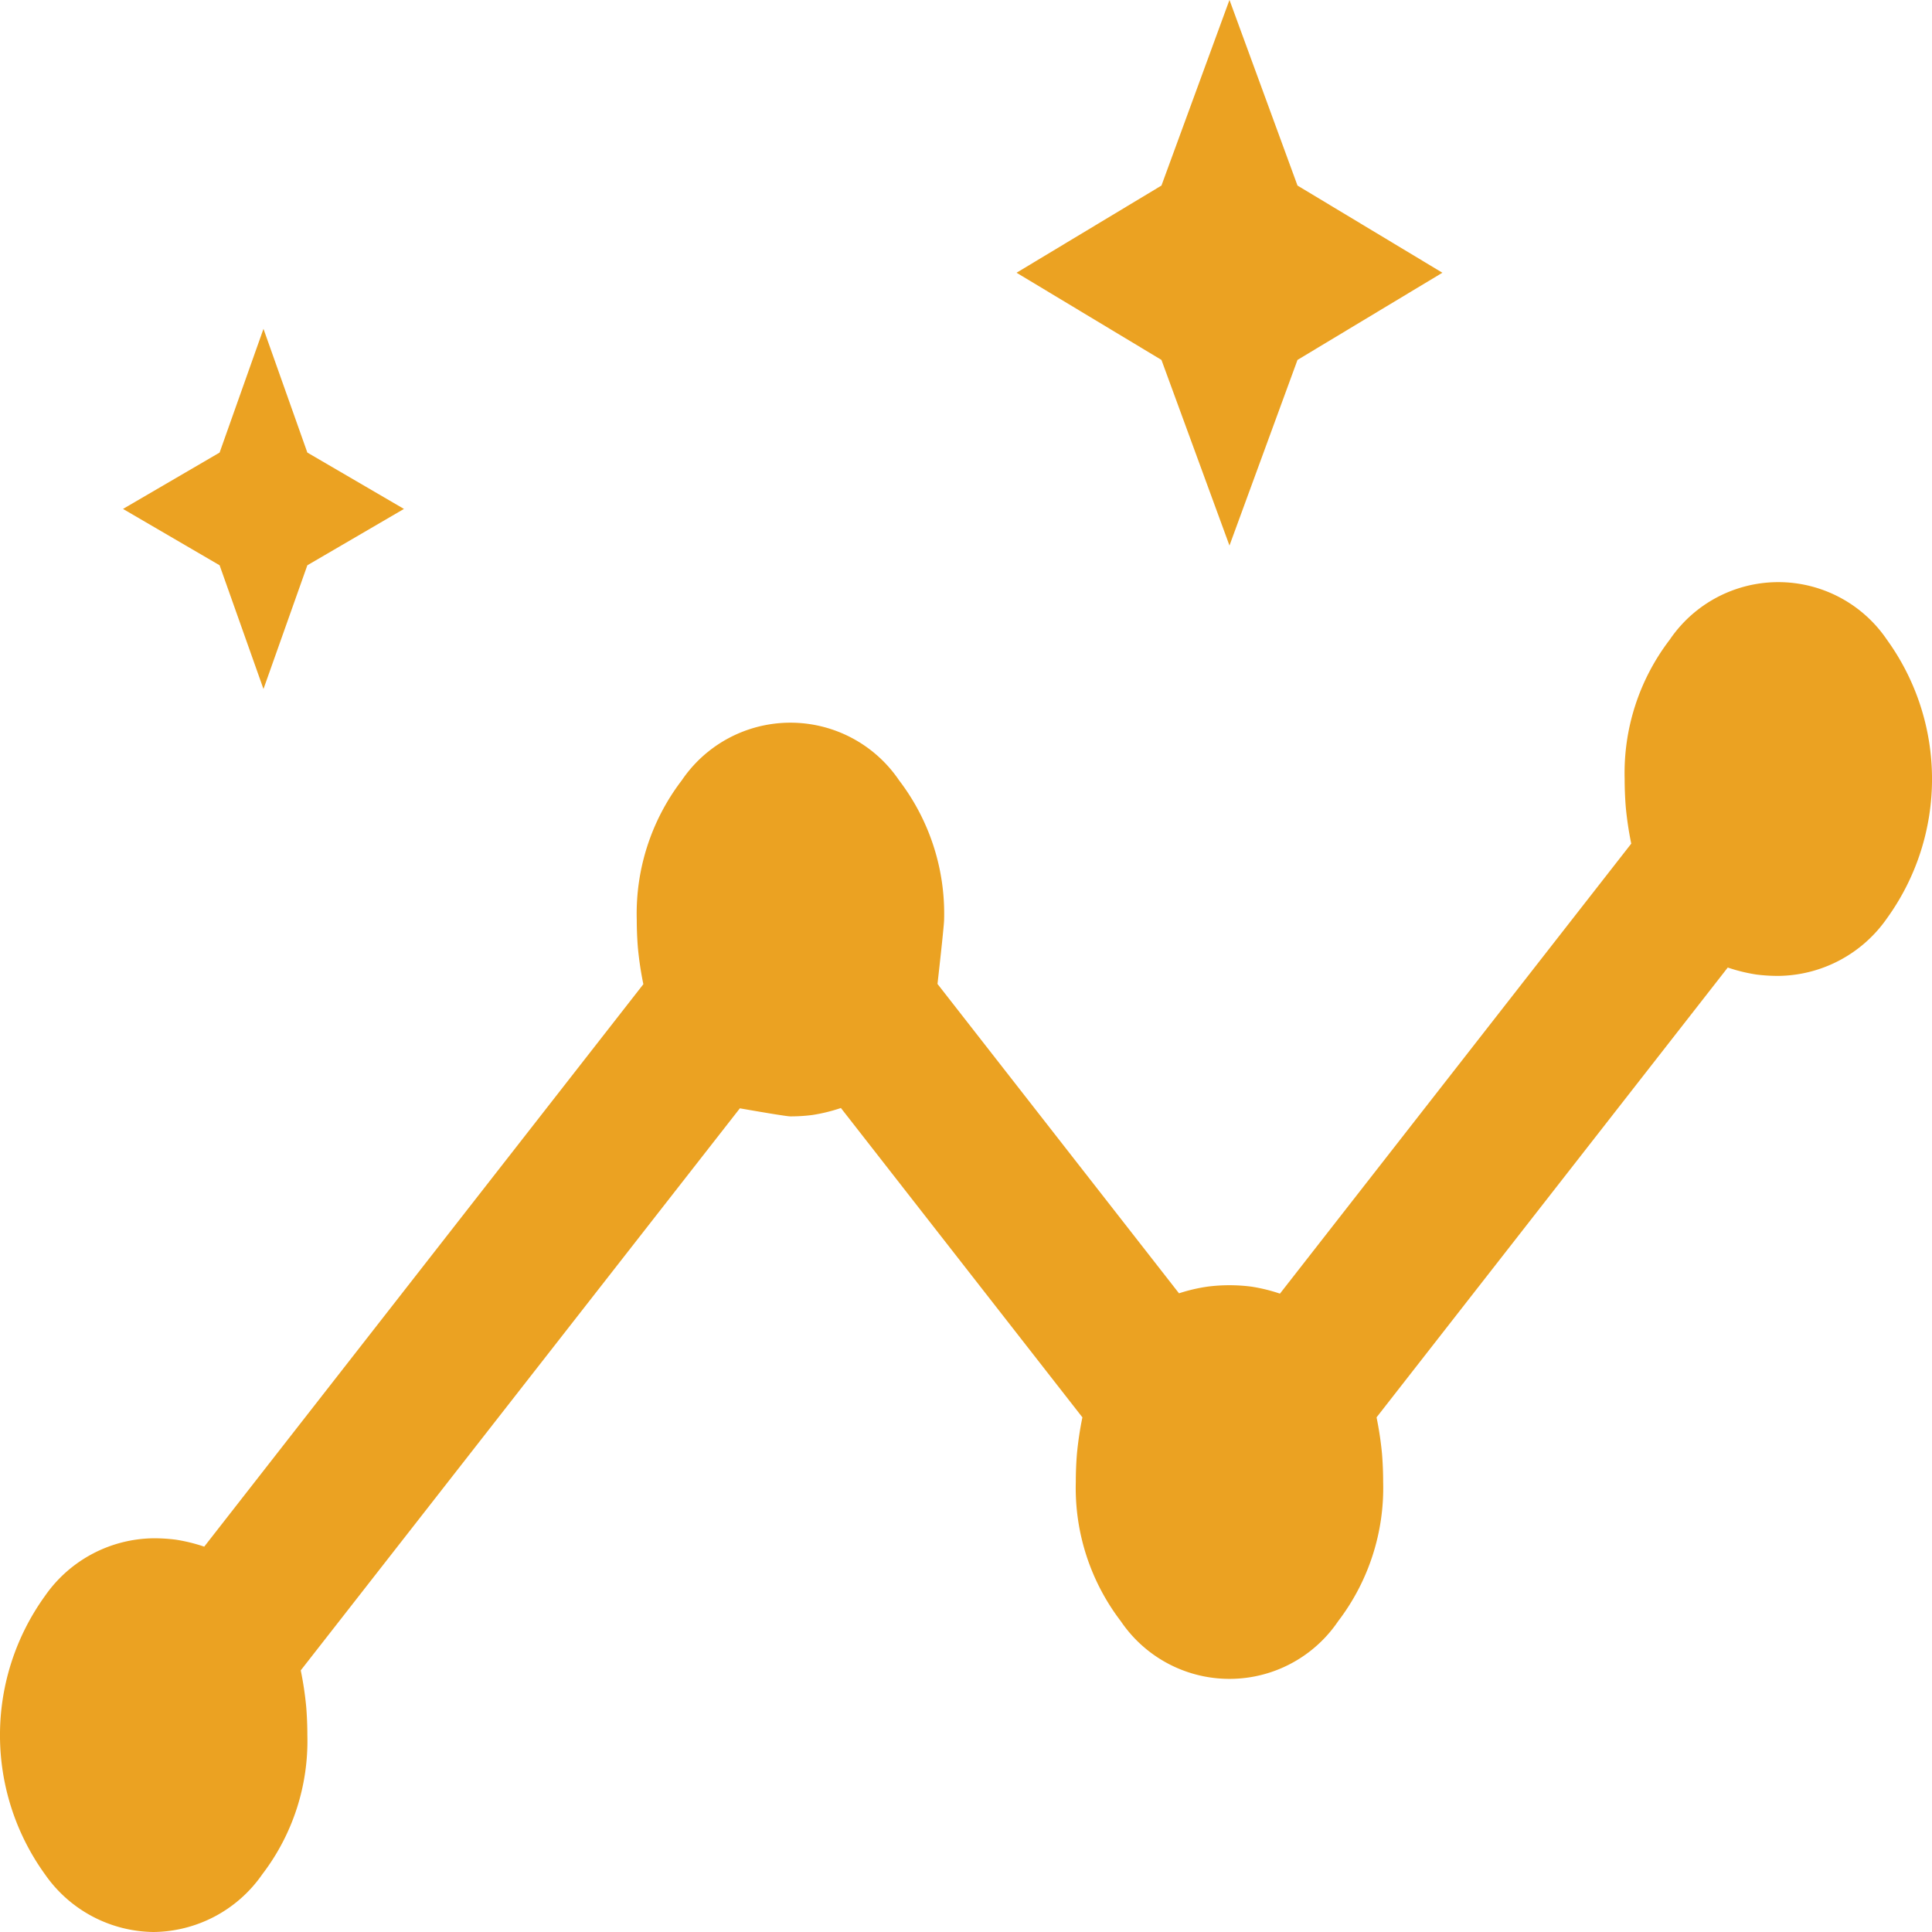 <svg xmlns="http://www.w3.org/2000/svg" width="24" height="24" viewBox="0 0 24 24">
  <path id="insights_FILL0_wght400_GRAD0_opsz48" d="M3.909,30.15a1.665,1.665,0,0,1-1.35-.716,2.954,2.954,0,0,1,0-3.459,1.665,1.665,0,0,1,1.35-.716,2.144,2.144,0,0,1,.273.017,2.1,2.1,0,0,1,.355.087l5.455-6.987a4.179,4.179,0,0,1-.068-.454q-.014-.175-.014-.349a2.725,2.725,0,0,1,.559-1.729,1.63,1.63,0,0,1,2.7,0,2.725,2.725,0,0,1,.559,1.729q0,.07-.082.8l3,3.843A2.1,2.1,0,0,1,17,22.133a2.138,2.138,0,0,1,.545,0,2.1,2.1,0,0,1,.355.087l4.364-5.59a4.179,4.179,0,0,1-.068-.454q-.014-.175-.014-.349a2.725,2.725,0,0,1,.559-1.729,1.63,1.63,0,0,1,2.7,0,2.954,2.954,0,0,1,0,3.459,1.665,1.665,0,0,1-1.35.716,2.145,2.145,0,0,1-.273-.017,2.1,2.1,0,0,1-.355-.087L19.1,23.757a4.178,4.178,0,0,1,.068.454q.014.175.014.349a2.725,2.725,0,0,1-.559,1.729,1.63,1.63,0,0,1-2.7,0,2.725,2.725,0,0,1-.559-1.729q0-.175.014-.349a4.178,4.178,0,0,1,.068-.454l-3-3.843a2.1,2.1,0,0,1-.355.087,2.144,2.144,0,0,1-.273.017q-.055,0-.627-.1L5.736,26.9a4.178,4.178,0,0,1,.068.454q.014.175.014.349a2.725,2.725,0,0,1-.559,1.729A1.665,1.665,0,0,1,3.909,30.15ZM5.273,14.709l-.545-1.537-1.2-.7,1.2-.7.545-1.537.545,1.537,1.2.7-1.2.7Zm12-1.782-.845-2.306-1.8-1.083,1.8-1.083.845-2.306.845,2.306,1.8,1.083-1.8,1.083Z" transform="translate(-2 -6.15)" fill="#eba222"/>
</svg>
